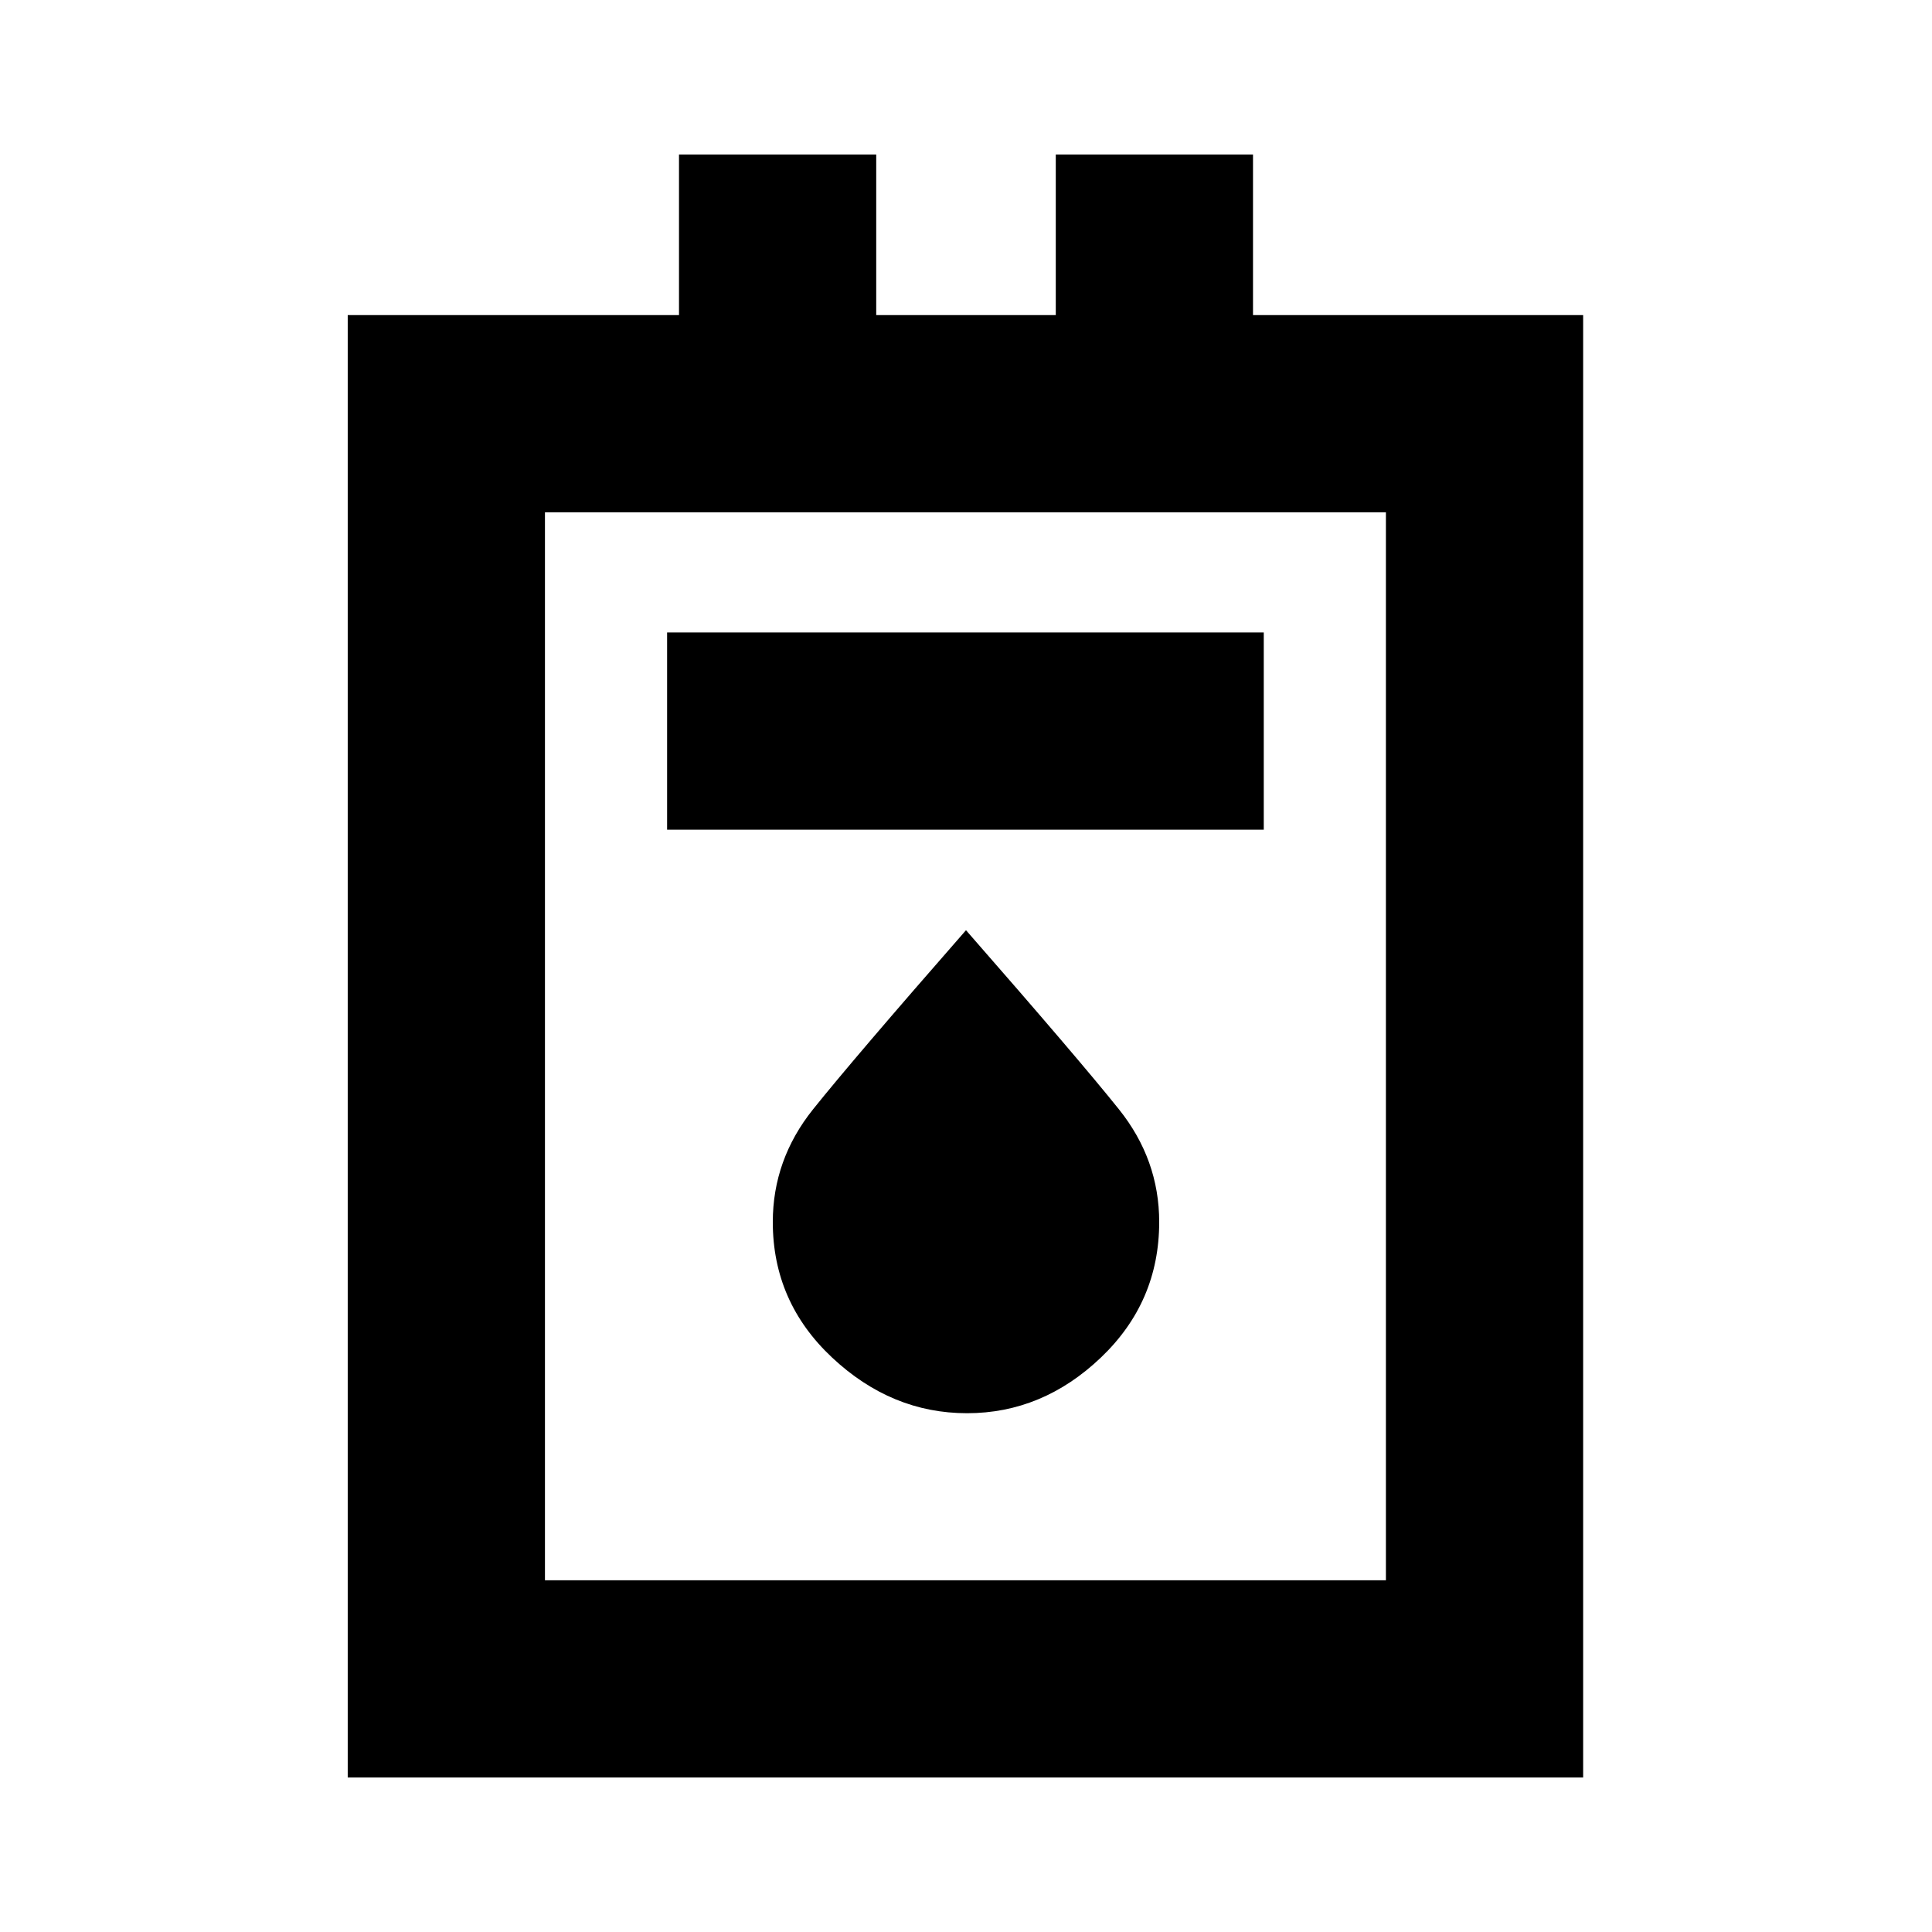 <svg xmlns="http://www.w3.org/2000/svg" height="20" viewBox="0 -960 960 960" width="20"><path d="M172.782-76.782v-726.653H337.39v-79.783h98.001v79.783h89.218v-79.783h98.001v79.783h164.043v726.653H172.782Zm98.001-98.001h417.869v-530.651H270.783v530.651Zm60.695-372.955h296.479v-98.001H331.478v98.001ZM480.5-257.782q37.5 0 66.5-27.628 29-27.627 29-67.372 0-31-20-56t-76-89q-56 64-76 89t-20 56.015q0 39.739 29.5 67.362 29.5 27.623 67 27.623Zm-209.717 82.999v-530.651 530.651Z"/></svg>